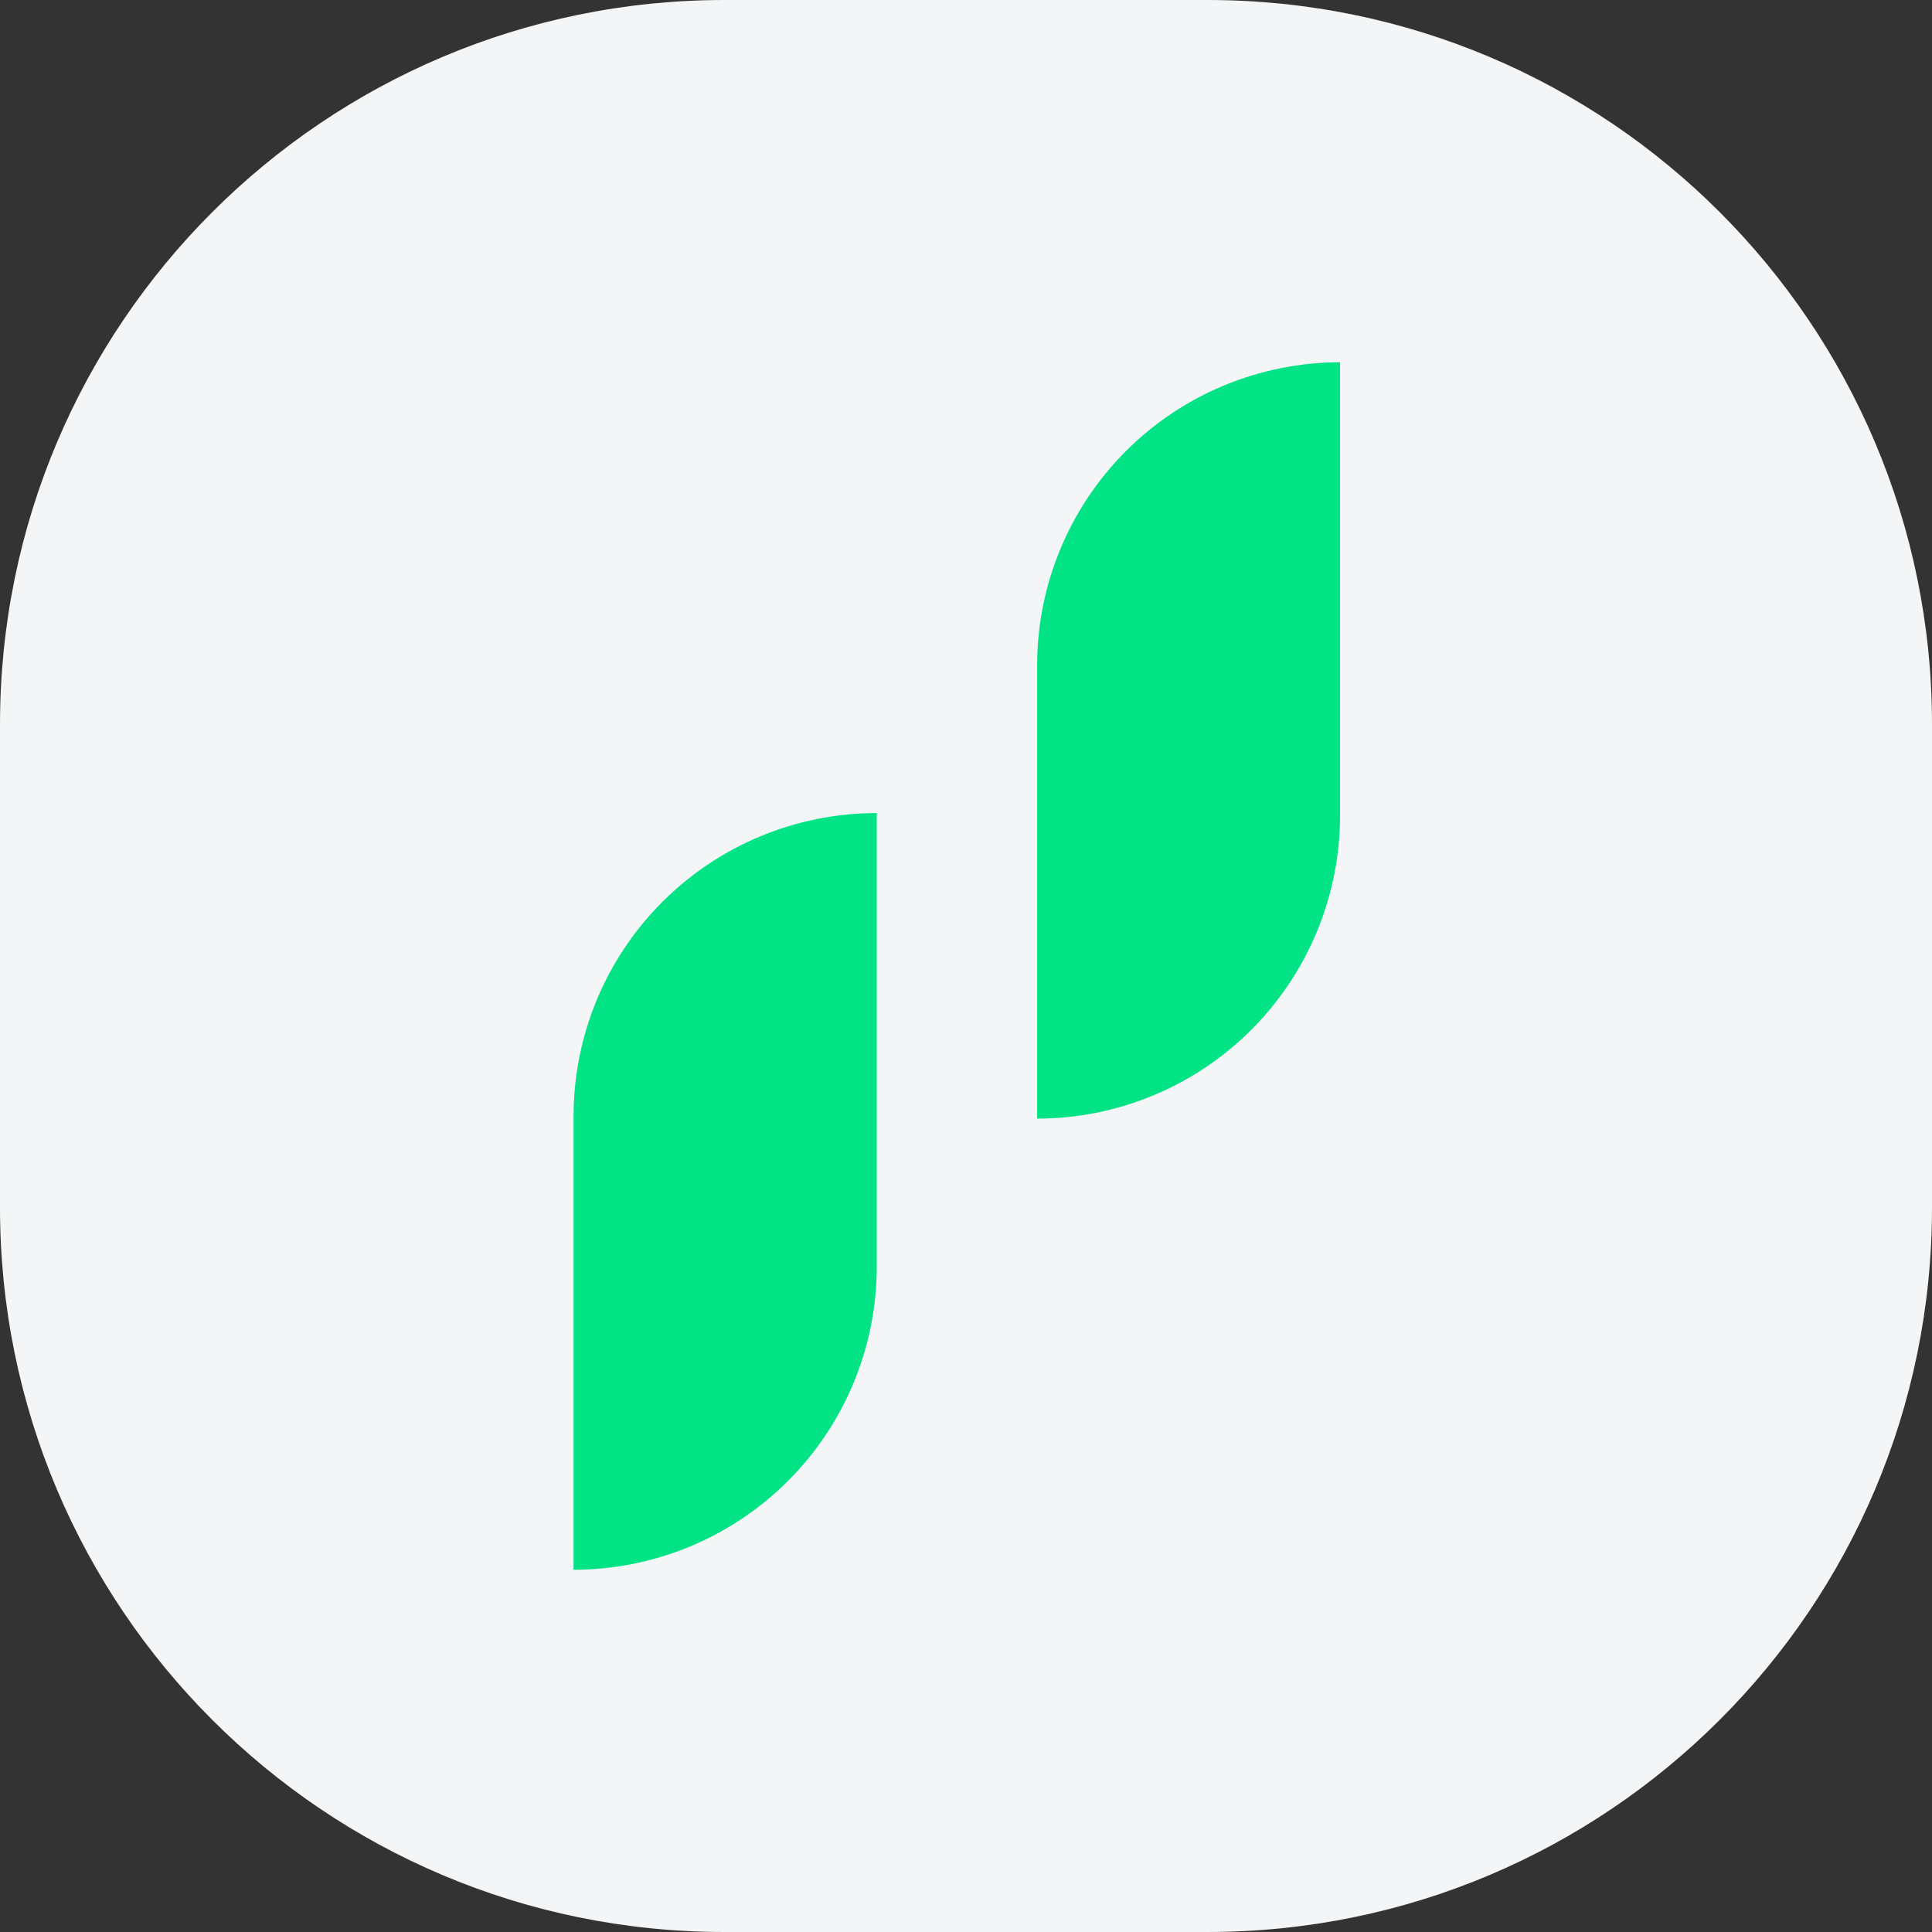 <svg width="64" height="64" viewBox="0 0 64 64" fill="none" xmlns="http://www.w3.org/2000/svg">
<rect x="0" y="0" width="64" height="64" fill="#333333" stroke="none"/>
<path d="M0 24C0 10.745 10.745 0 24 0H40C53.255 0 64 10.745 64 24V40C64 53.255 53.255 64 40 64H24C10.745 64 0 53.255 0 40V24Z" fill="#F3F5F6"/>
<path d="M44.391 12V27.022C44.388 29.683 43.33 32.233 41.449 34.115C39.568 35.996 37.017 37.054 34.356 37.056V22.044C34.356 19.382 35.413 16.829 37.295 14.945C39.176 13.062 41.729 12.003 44.391 12Z" fill="#01E385"/>
<path d="M29.044 26.934V41.956C29.044 44.62 27.986 47.175 26.102 49.058C24.219 50.942 21.664 52 19 52V36.978C19 34.314 20.058 31.759 21.942 29.876C23.826 27.992 26.381 26.934 29.044 26.934Z" fill="#01E385"/>
</svg>
